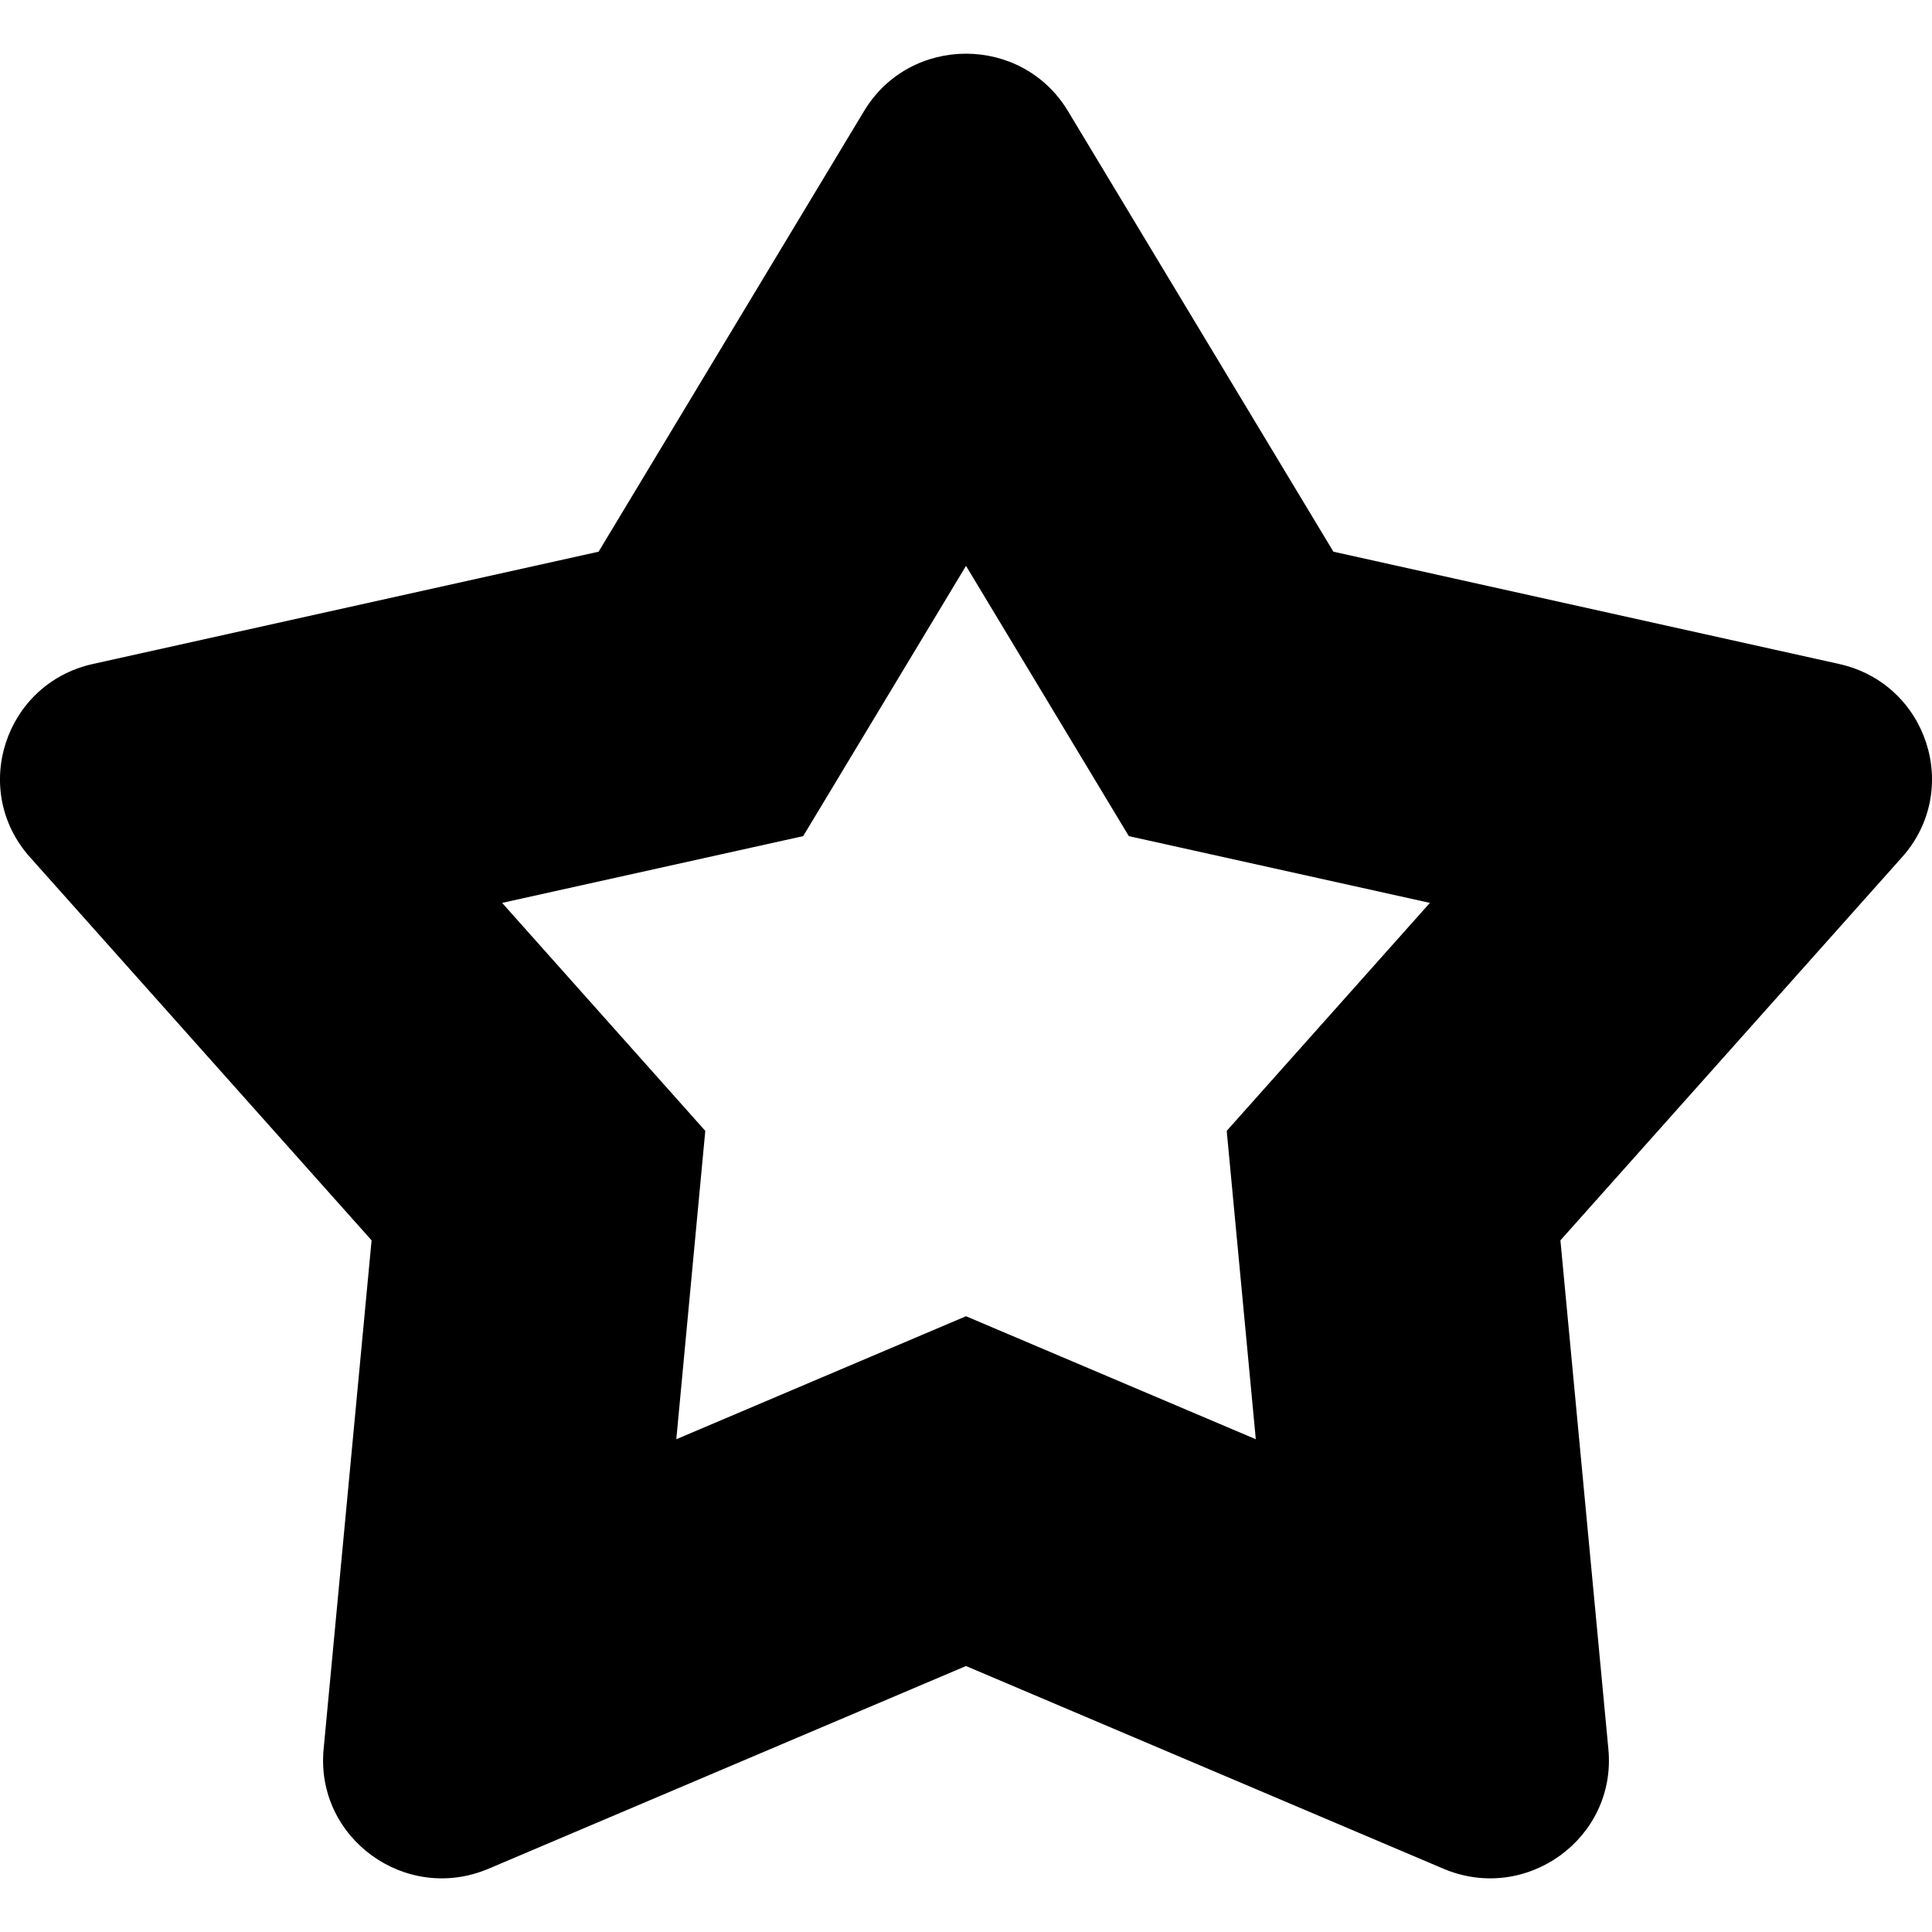 <svg width="18" height="18" viewBox="0 0 18 18" fill="none" xmlns="http://www.w3.org/2000/svg">
<path fill-rule="evenodd" clip-rule="evenodd" d="M7.483 7.79L4.678 8.412L6.571 10.536L6.301 13.409L9 12.263L11.7 13.409L11.429 10.536L13.322 8.412L10.517 7.79L9 5.272L7.483 7.79ZM0.866 6.186C0.044 6.368 -0.28 7.36 0.279 7.986L3.462 11.556L3.015 16.297C2.937 17.127 3.781 17.738 4.553 17.41L9 15.522L13.447 17.41C14.219 17.738 15.063 17.127 14.985 16.297L14.538 11.556L17.721 7.986C18.28 7.36 17.956 6.368 17.134 6.186L12.423 5.14L9.95 1.035C9.521 0.322 8.479 0.322 8.05 1.035L5.577 5.14L0.866 6.186Z" fill="black"/>
</svg>
